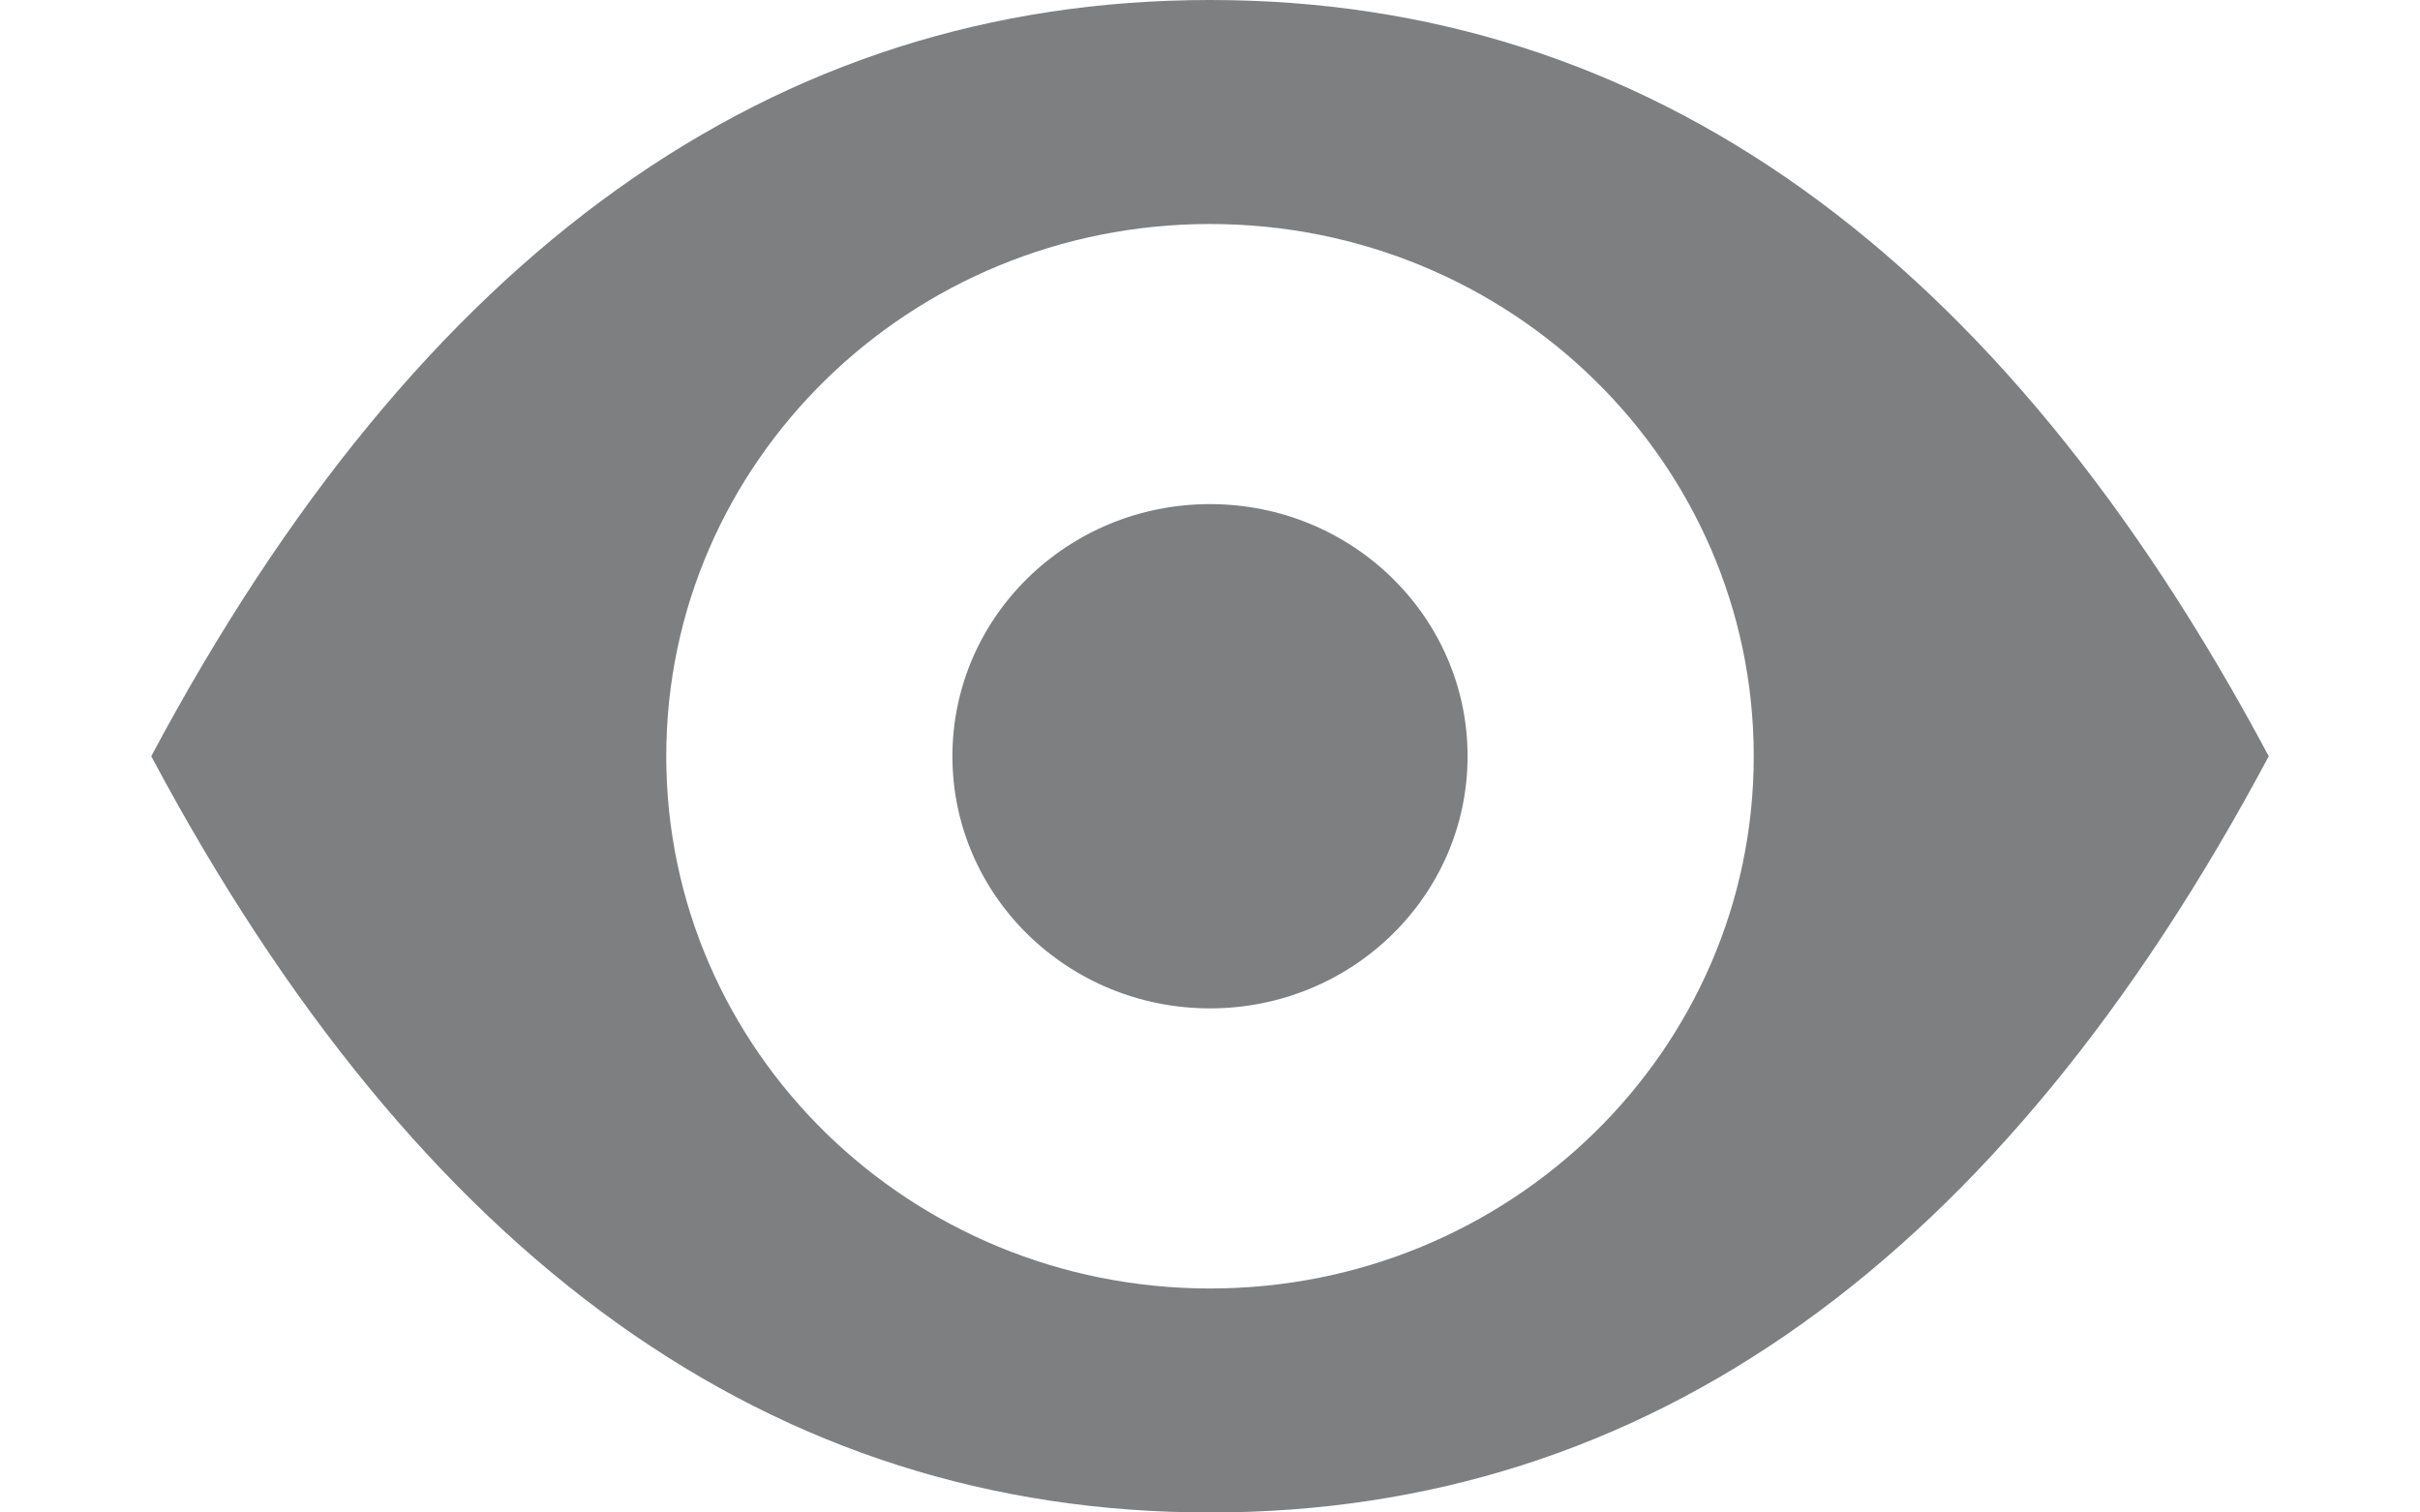 <svg height="10" viewBox="0 0 16 10" width="16" xmlns="http://www.w3.org/2000/svg"><path d="m8 0c2.89 0 5.223 1.667 7 5-1.777 3.333-4.11 5-7 5-2.89 0-5.223-1.667-7-5 1.777-3.333 4.11-5 7-5zm0 1.481c-1.985 0-3.595 1.575-3.595 3.519s1.609 3.519 3.595 3.519 3.595-1.575 3.595-3.519-1.609-3.519-3.595-3.519zm0 1.852c.94 0 1.703.746 1.703 1.667s-.762 1.667-1.703 1.667-1.703-.746-1.703-1.667.762-1.667 1.703-1.667z" fill="#7d7f81" fill-rule="evenodd"/></svg>